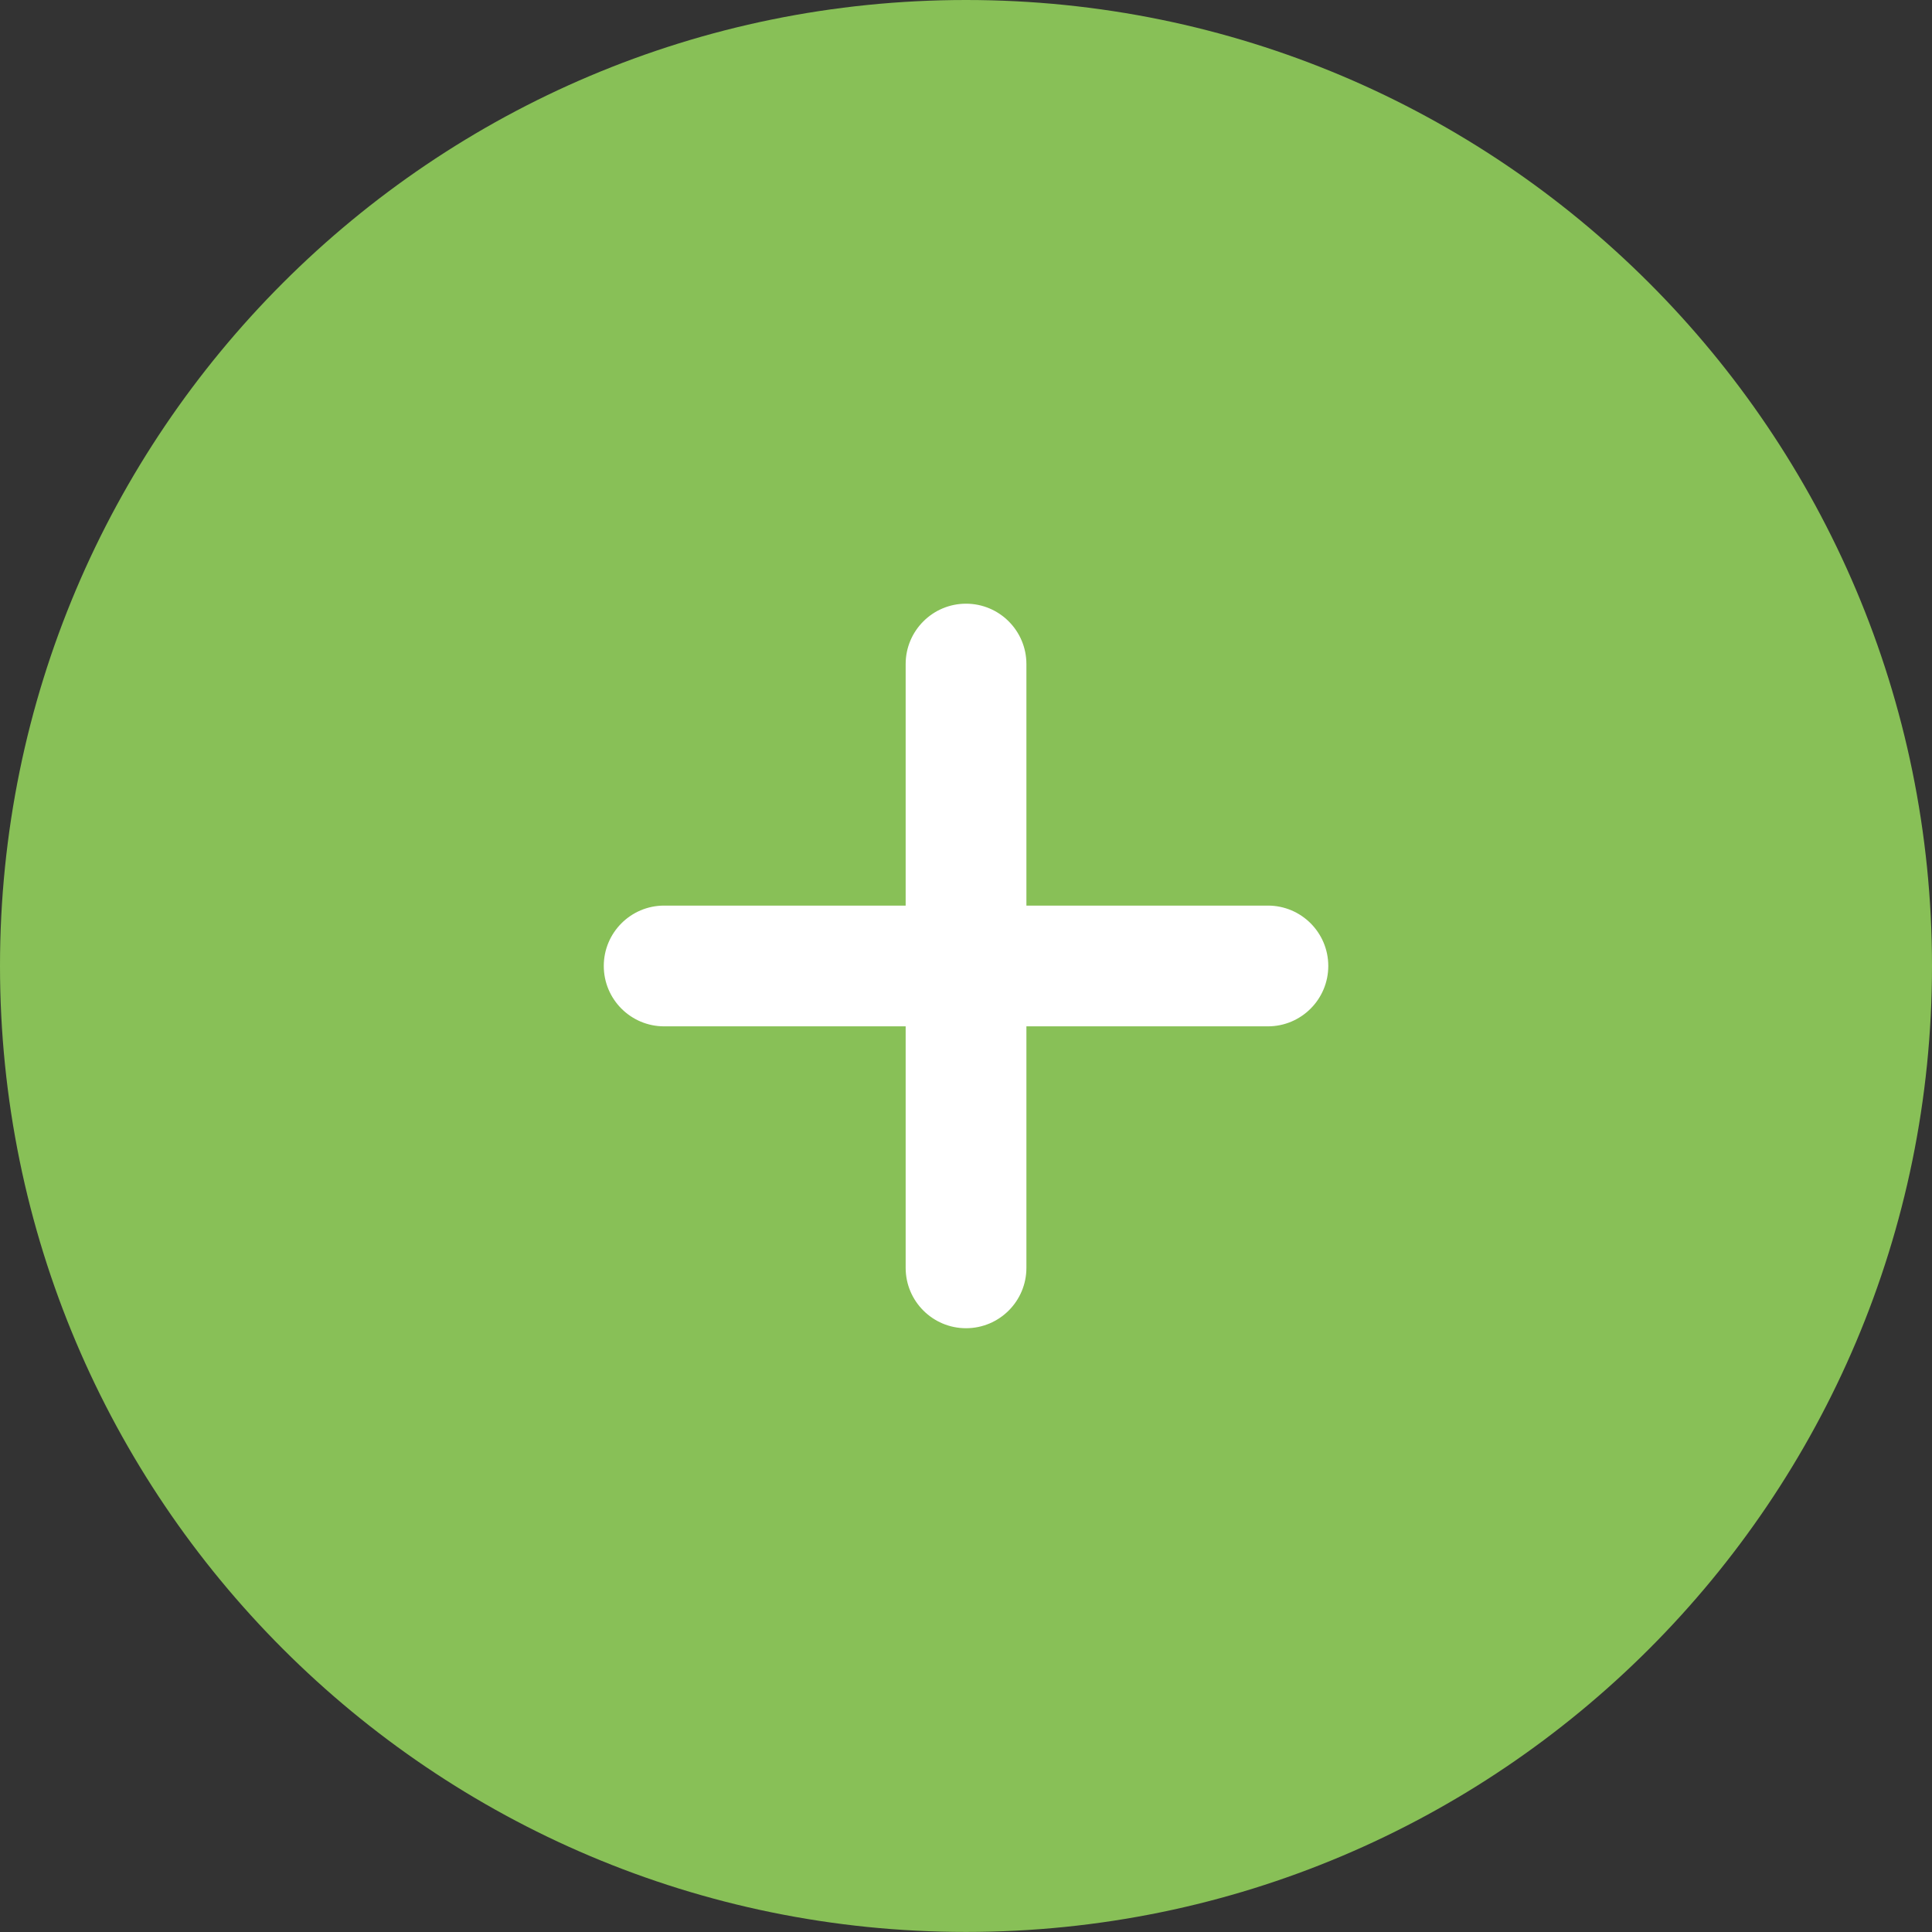 <?xml version="1.0" encoding="iso-8859-1"?>
<!DOCTYPE svg PUBLIC "-//W3C//DTD SVG 1.1//EN" "http://www.w3.org/Graphics/SVG/1.1/DTD/svg11.dtd">
<svg version="1.1" id="Layer_1" xmlns="http://www.w3.org/2000/svg" xmlns:xlink="http://www.w3.org/1999/xlink" x="0px" y="0px"
	 width="64px" height="64px" viewBox="0 0 64 64" style="enable-background:new 0 0 64 63.998;" xml:space="preserve">
<rect x="0" y="0" width="64" height="64" fill="#333333" stroke="none"/>
<g id="Elipse_7_">
	<g>
		<path style="fill:#88C057;" d="M32,0C14.327,0,0,14.322,0,31.999c0,17.669,14.327,31.999,32,31.999s32-14.33,32-31.999
			C64,14.322,49.673,0,32,0z"/>
	</g>
</g>
<g id="Plus_1_">
	<g>
		<path style="fill-rule:evenodd;clip-rule:evenodd;fill:#FFFFFF;" d="M42.001,29.999h-8v-8.001c0-1.104-0.896-2-2-2s-2,0.896-2,2
			v8.001h-8c-1.104,0-2,0.895-2,2c0,1.104,0.896,2,2,2h8v8c0,1.104,0.896,2,2,2s2-0.896,2-2v-8h8c1.104,0,2-0.896,2-2
			C44.001,30.894,43.105,29.999,42.001,29.999z"/>
	</g>
</g>
</svg>
